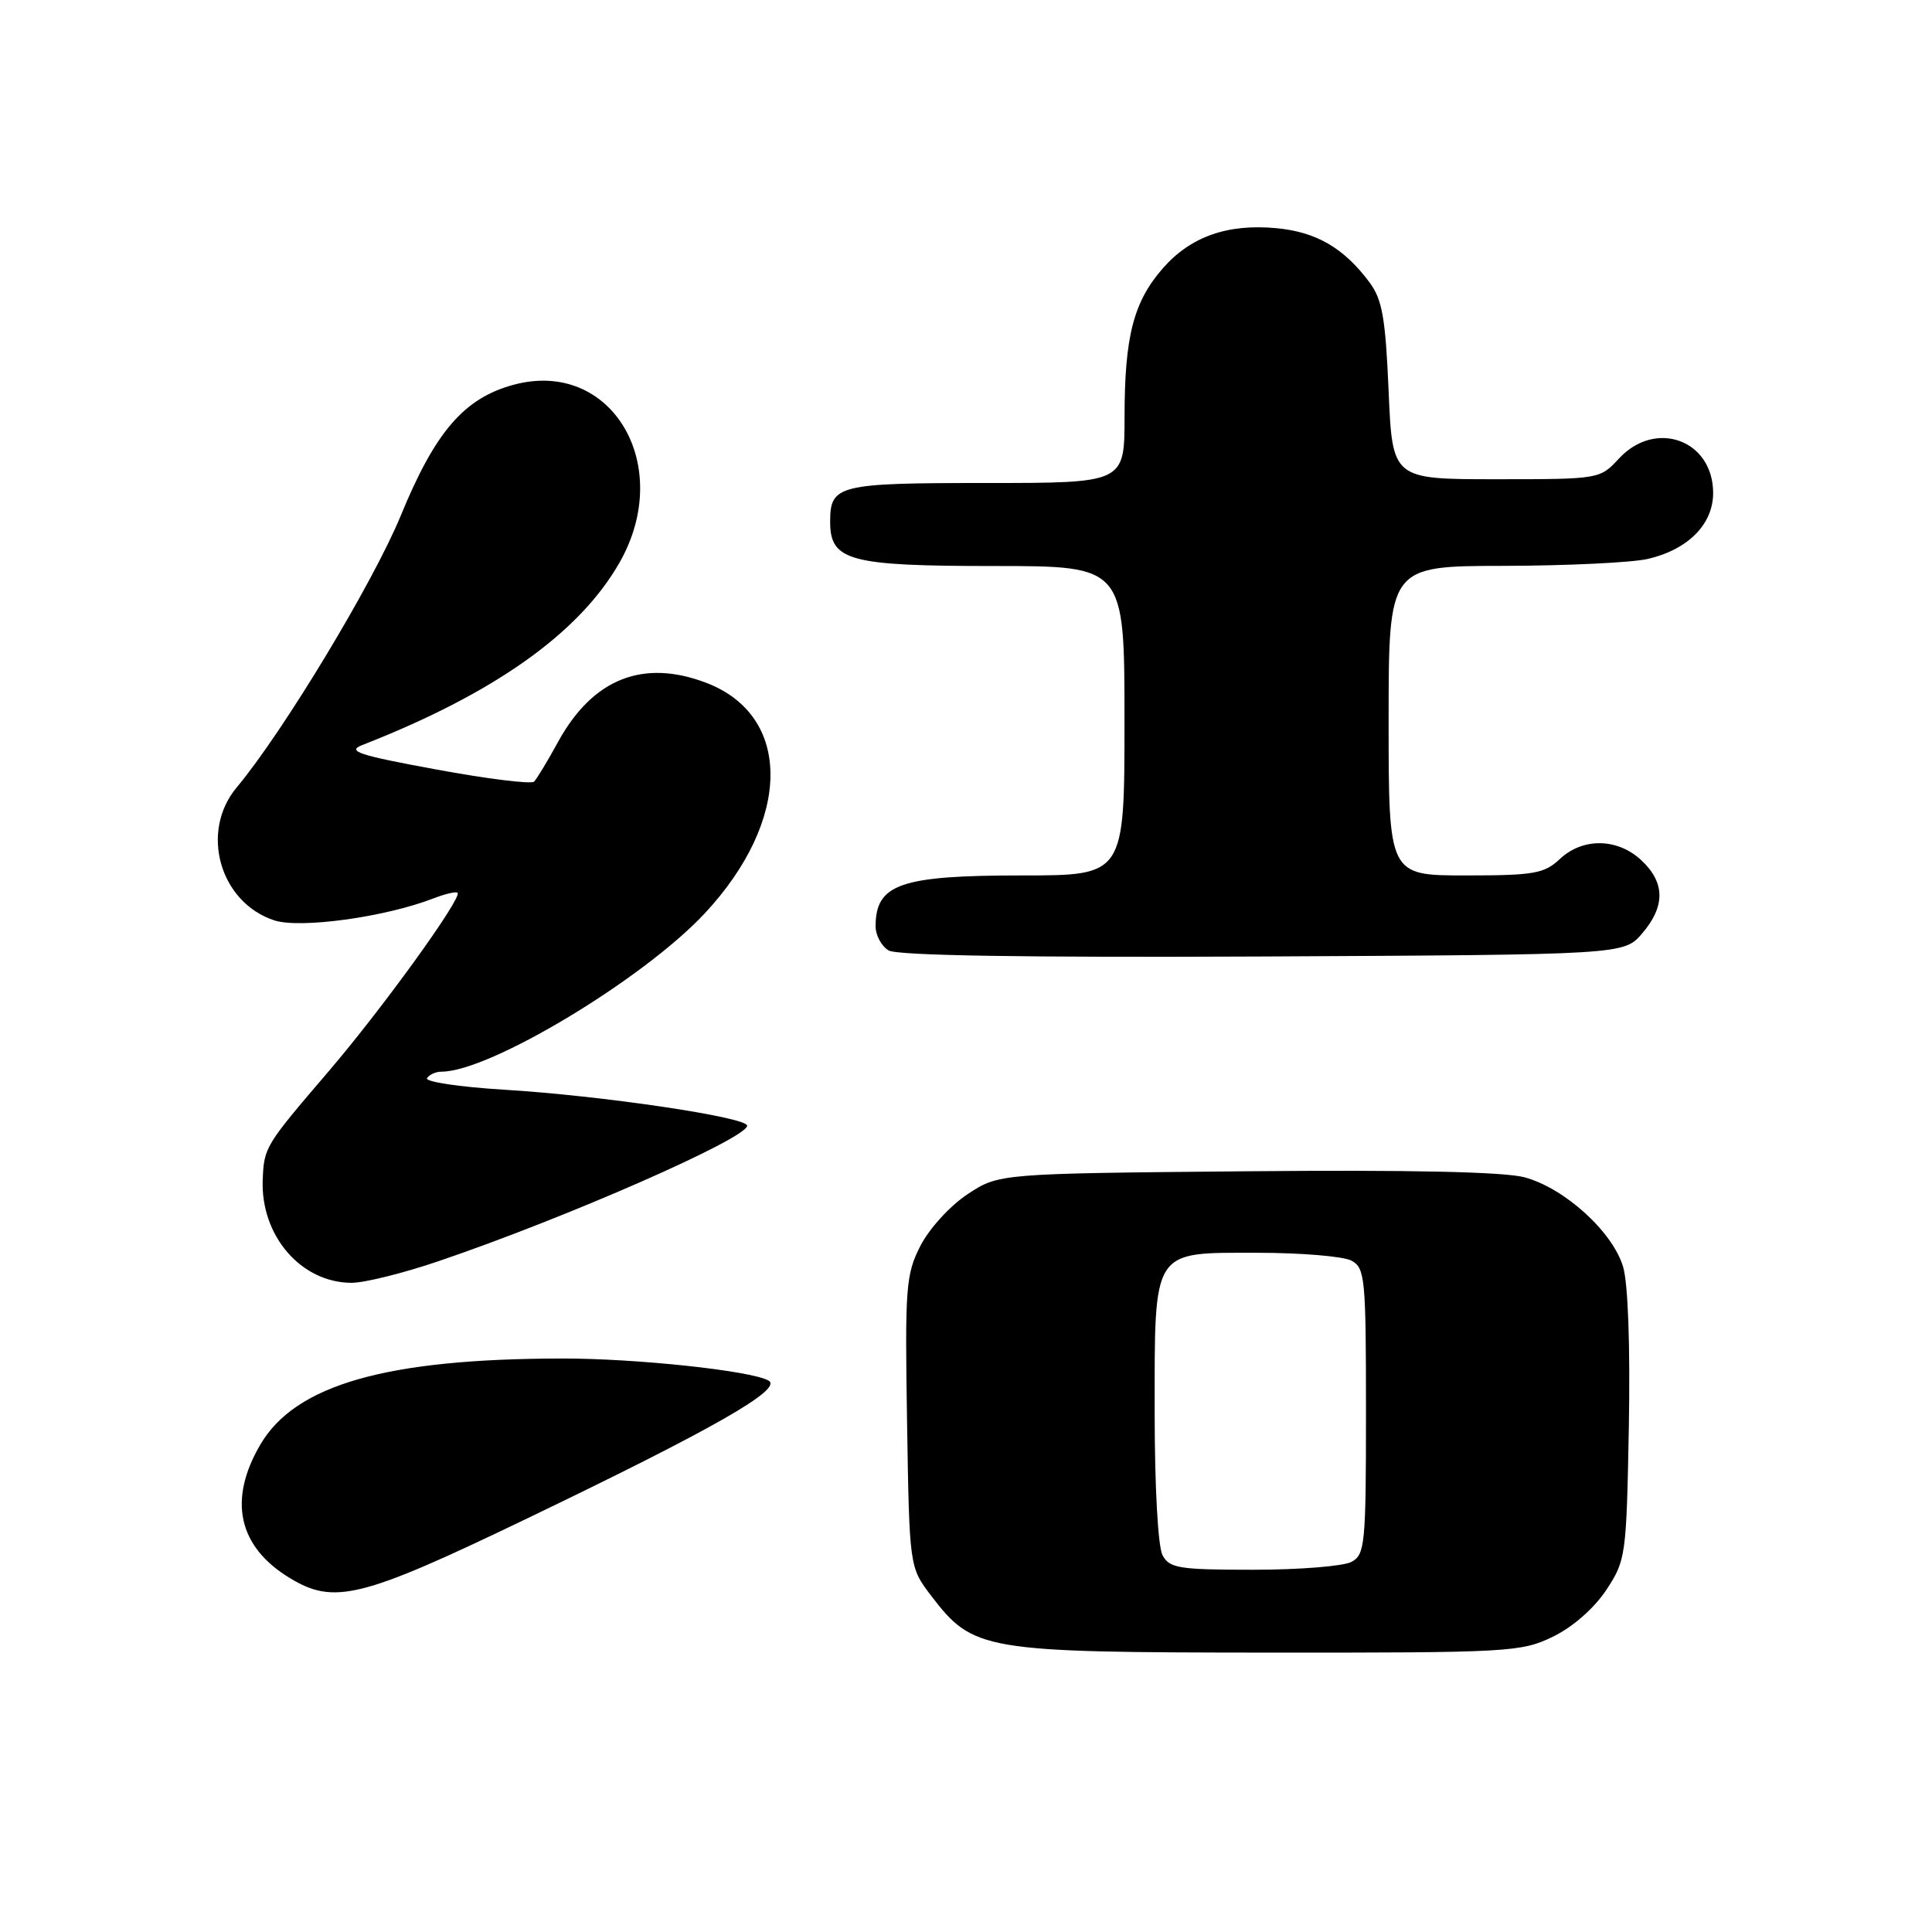 <?xml version="1.0" encoding="UTF-8" standalone="no"?>
<!DOCTYPE svg PUBLIC "-//W3C//DTD SVG 1.1//EN" "http://www.w3.org/Graphics/SVG/1.1/DTD/svg11.dtd" >
<svg xmlns="http://www.w3.org/2000/svg" xmlns:xlink="http://www.w3.org/1999/xlink" version="1.1" viewBox="0 0 256 256">
 <g >
 <path fill="currentColor"
d=" M 205.75 216.88 C 208.39 215.60 211.20 213.14 212.82 210.71 C 215.43 206.76 215.51 206.22 215.83 189.08 C 216.02 178.38 215.73 170.07 215.07 167.86 C 213.69 163.22 207.32 157.43 202.01 156.00 C 199.30 155.27 186.84 155.00 165.13 155.20 C 132.35 155.50 132.35 155.50 128.19 158.25 C 125.88 159.78 123.12 162.81 121.96 165.08 C 120.03 168.86 119.90 170.54 120.19 188.41 C 120.50 207.66 120.50 207.66 123.38 211.44 C 128.96 218.74 130.21 218.95 167.93 218.98 C 199.99 219.00 201.55 218.91 205.75 216.88 Z  M 69.48 201.38 C 94.58 189.32 103.83 184.04 101.83 182.93 C 99.50 181.62 84.34 180.00 74.53 180.01 C 51.23 180.03 39.15 183.47 34.50 191.41 C 30.20 198.75 31.55 204.93 38.37 209.08 C 44.25 212.67 47.83 211.79 69.48 201.38 Z  M 58.06 167.13 C 74.95 161.40 99.00 150.84 99.00 149.16 C 99.00 148.03 79.70 145.17 66.77 144.39 C 60.88 144.03 56.29 143.34 56.58 142.87 C 56.88 142.39 57.75 142.00 58.52 142.00 C 64.87 142.00 85.19 129.78 93.35 121.06 C 104.91 108.70 105.02 94.85 93.59 90.48 C 85.21 87.28 78.55 89.93 73.96 98.28 C 72.57 100.83 71.13 103.20 70.77 103.57 C 70.40 103.93 64.57 103.21 57.81 101.96 C 47.47 100.06 45.91 99.54 48.01 98.72 C 65.45 91.90 76.71 83.93 82.06 74.60 C 89.46 61.69 81.04 47.49 68.07 50.98 C 61.50 52.75 57.68 57.18 53.10 68.33 C 49.47 77.17 37.49 97.02 31.37 104.33 C 26.46 110.19 29.10 119.56 36.33 121.95 C 39.75 123.07 50.95 121.54 57.39 119.06 C 58.98 118.44 60.44 118.10 60.63 118.30 C 61.28 118.95 50.60 133.73 43.50 142.01 C 35.10 151.82 34.98 152.01 34.81 156.37 C 34.54 163.75 39.89 169.95 46.56 169.98 C 48.25 169.99 53.42 168.71 58.06 167.13 Z  M 217.59 123.69 C 220.67 120.10 220.65 116.96 217.51 114.01 C 214.35 111.04 209.73 110.96 206.68 113.83 C 204.62 115.76 203.26 116.00 194.19 116.00 C 184.00 116.00 184.00 116.00 184.00 95.50 C 184.00 75.00 184.00 75.00 199.25 74.98 C 207.64 74.96 216.23 74.55 218.35 74.06 C 223.67 72.82 227.00 69.47 227.00 65.33 C 227.00 58.31 219.38 55.52 214.53 60.75 C 211.99 63.49 211.95 63.50 198.24 63.50 C 184.50 63.50 184.50 63.50 184.00 51.82 C 183.58 42.08 183.16 39.68 181.44 37.38 C 178.06 32.86 174.44 30.75 169.19 30.24 C 162.68 29.62 157.79 31.33 154.10 35.53 C 150.20 39.98 149.01 44.57 149.01 55.25 C 149.00 64.00 149.00 64.00 130.70 64.00 C 111.01 64.00 110.00 64.25 110.00 69.14 C 110.00 74.32 112.53 75.00 131.72 75.00 C 149.00 75.00 149.00 75.00 149.00 95.50 C 149.00 116.00 149.00 116.00 135.43 116.00 C 119.32 116.00 116.05 117.13 116.02 122.70 C 116.01 123.91 116.79 125.37 117.75 125.94 C 118.91 126.62 135.74 126.89 167.34 126.74 C 215.17 126.50 215.17 126.50 217.59 123.69 Z  M 154.04 206.07 C 153.44 204.95 153.00 196.99 153.00 187.29 C 153.00 165.27 152.54 166.00 166.62 166.00 C 172.40 166.00 178.00 166.47 179.07 167.04 C 180.87 168.00 181.00 169.31 181.00 187.00 C 181.00 204.69 180.87 206.00 179.07 206.96 C 178.00 207.53 172.17 208.00 166.10 208.00 C 156.22 208.00 154.96 207.80 154.04 206.07 Z "/>
</g>
</svg>